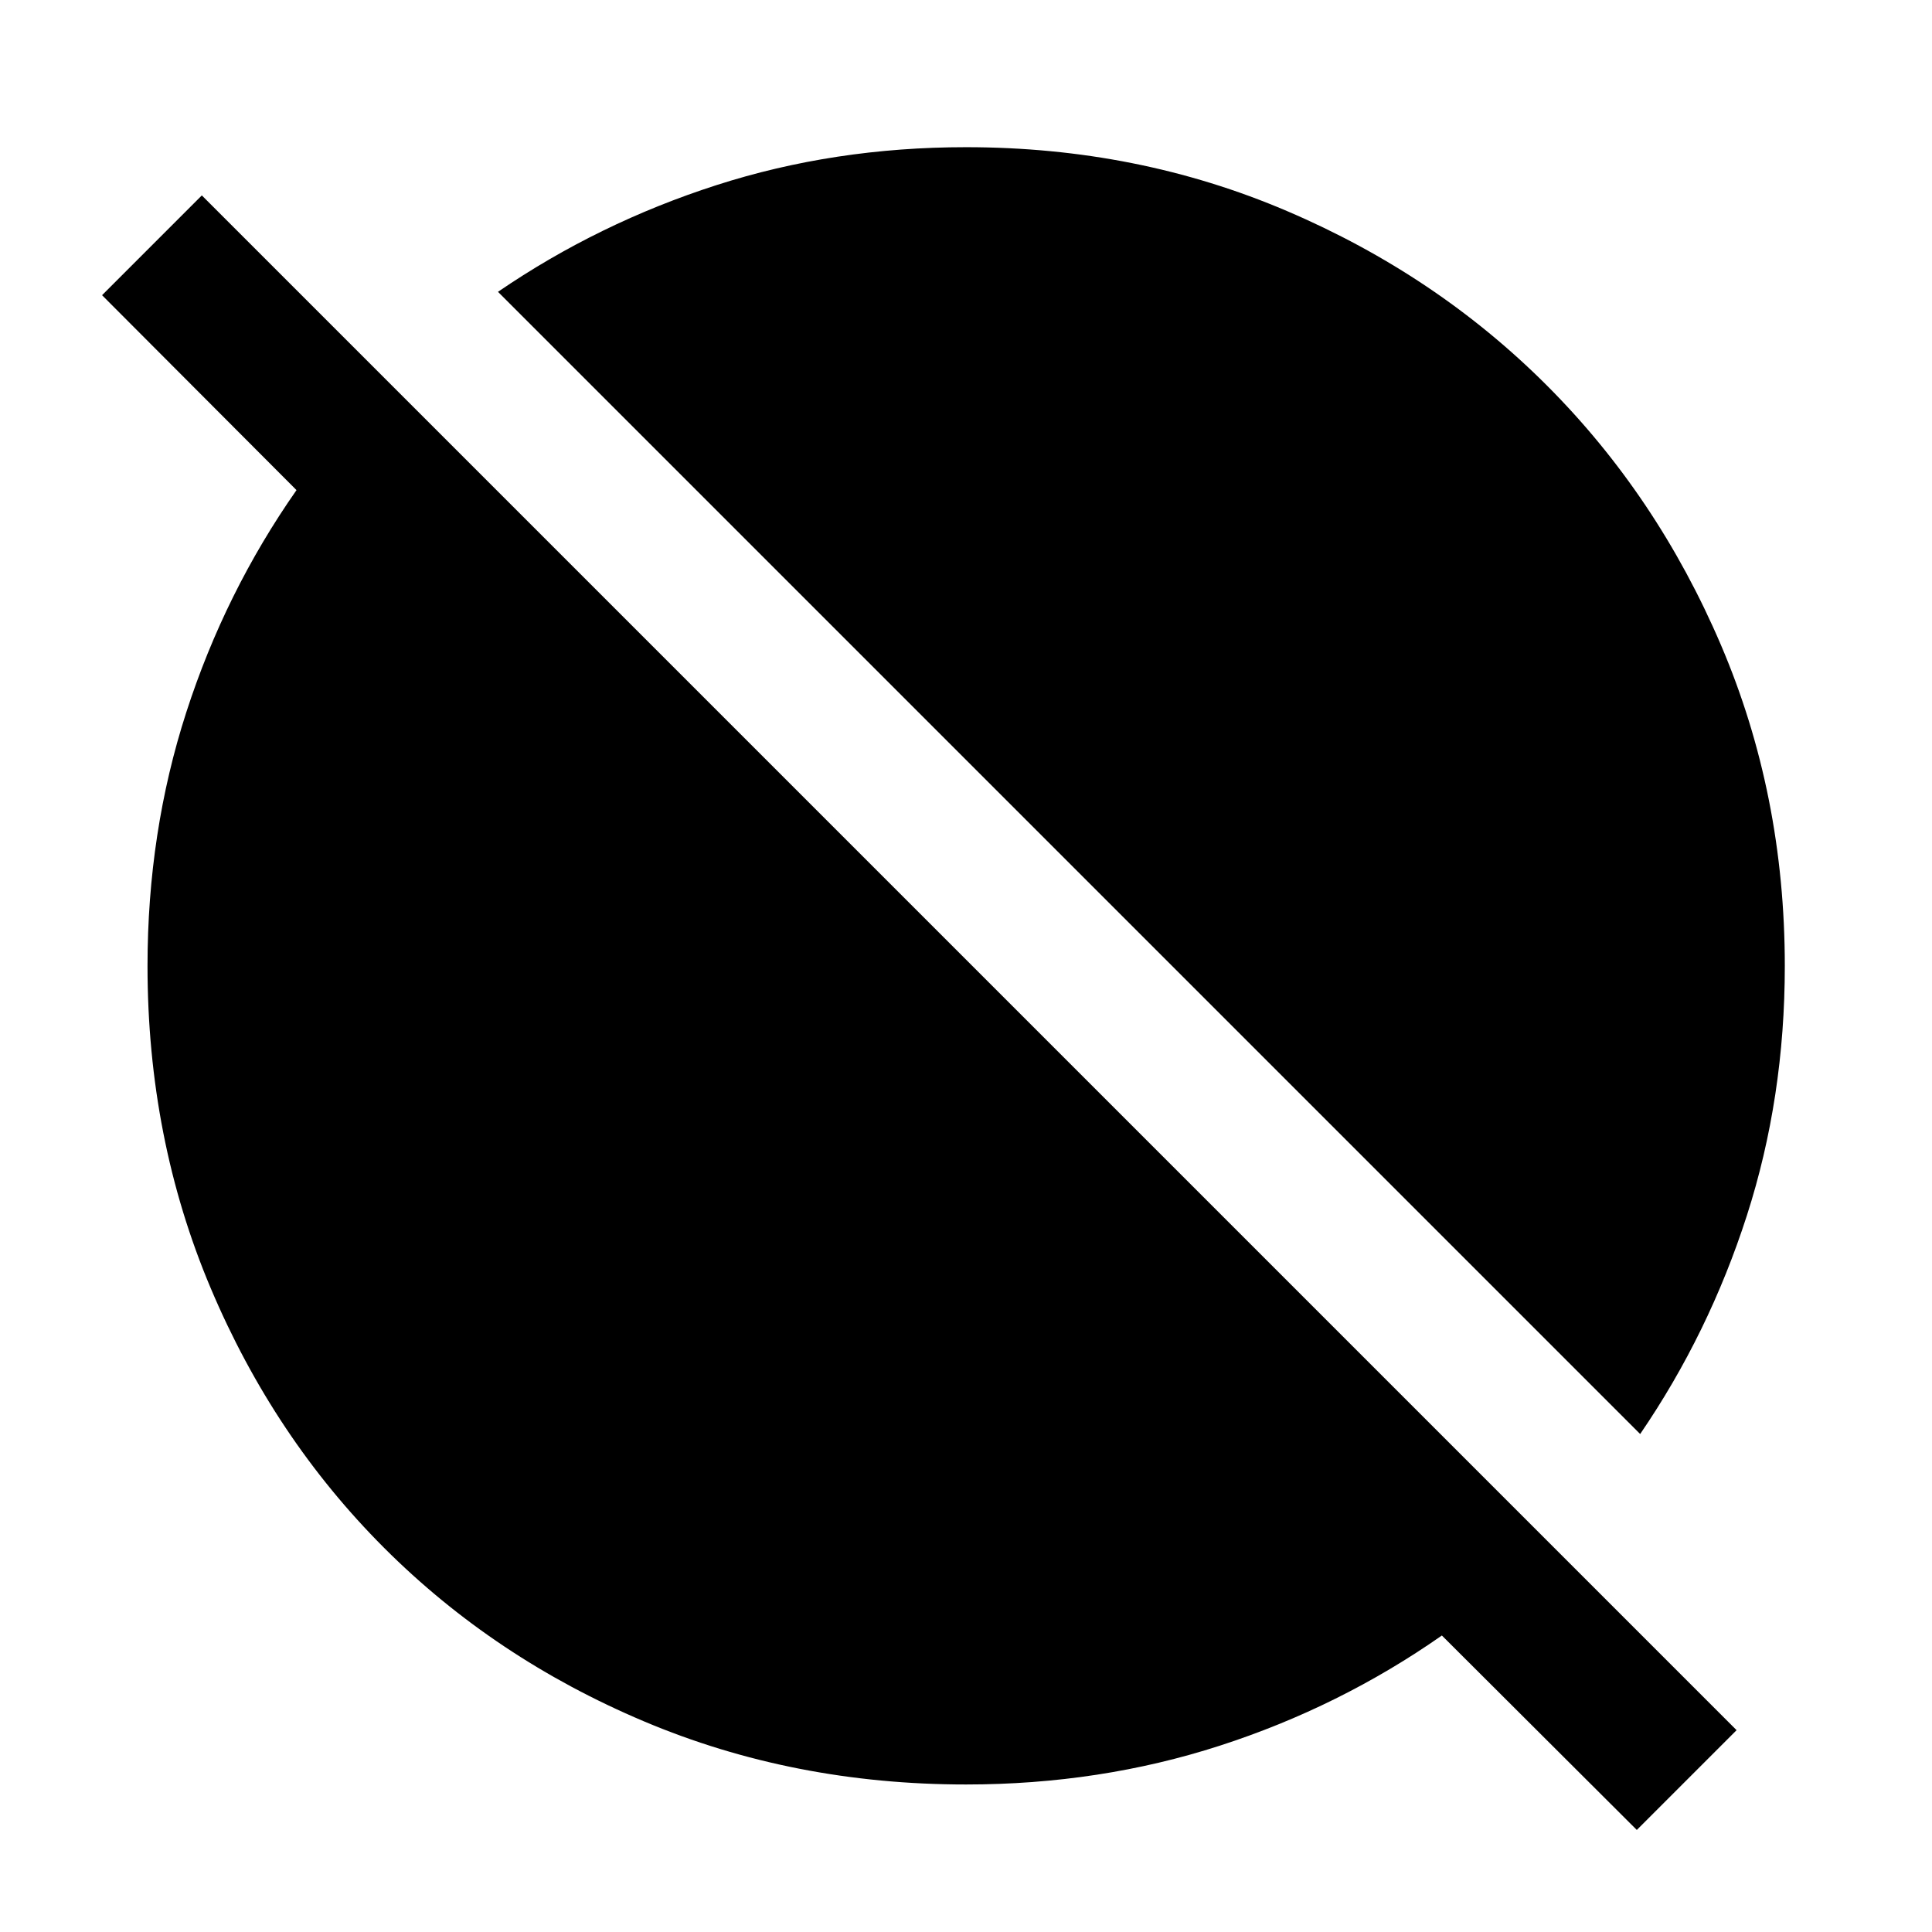 <svg xmlns="http://www.w3.org/2000/svg" height="40" viewBox="0 -960 960 960" width="40"><path d="m813.32-50.71-96.86-96.62q-50.7 35.47-110.35 54.75Q546.47-73.3 480.04-73.3q-85.81 0-160.08-31.38-74.27-31.37-129.09-86.19-54.82-54.82-86.19-129.09Q73.3-394.23 73.3-480.04q0-66.43 19.28-126.07 19.28-59.65 54.75-110.35l-96.62-96.86 49.58-49.58L862.9-100.29l-49.58 49.58Zm1.67-196.73L247.44-814.99q49.99-34.18 108.56-53.02 58.58-18.85 124-18.85 85.26 0 159.45 31.71 74.2 31.7 129.1 86.6 54.9 54.9 86.6 129.1 31.71 74.19 31.71 159.45 0 65.42-18.85 124-18.84 58.57-53.02 108.56Z"/></svg>
